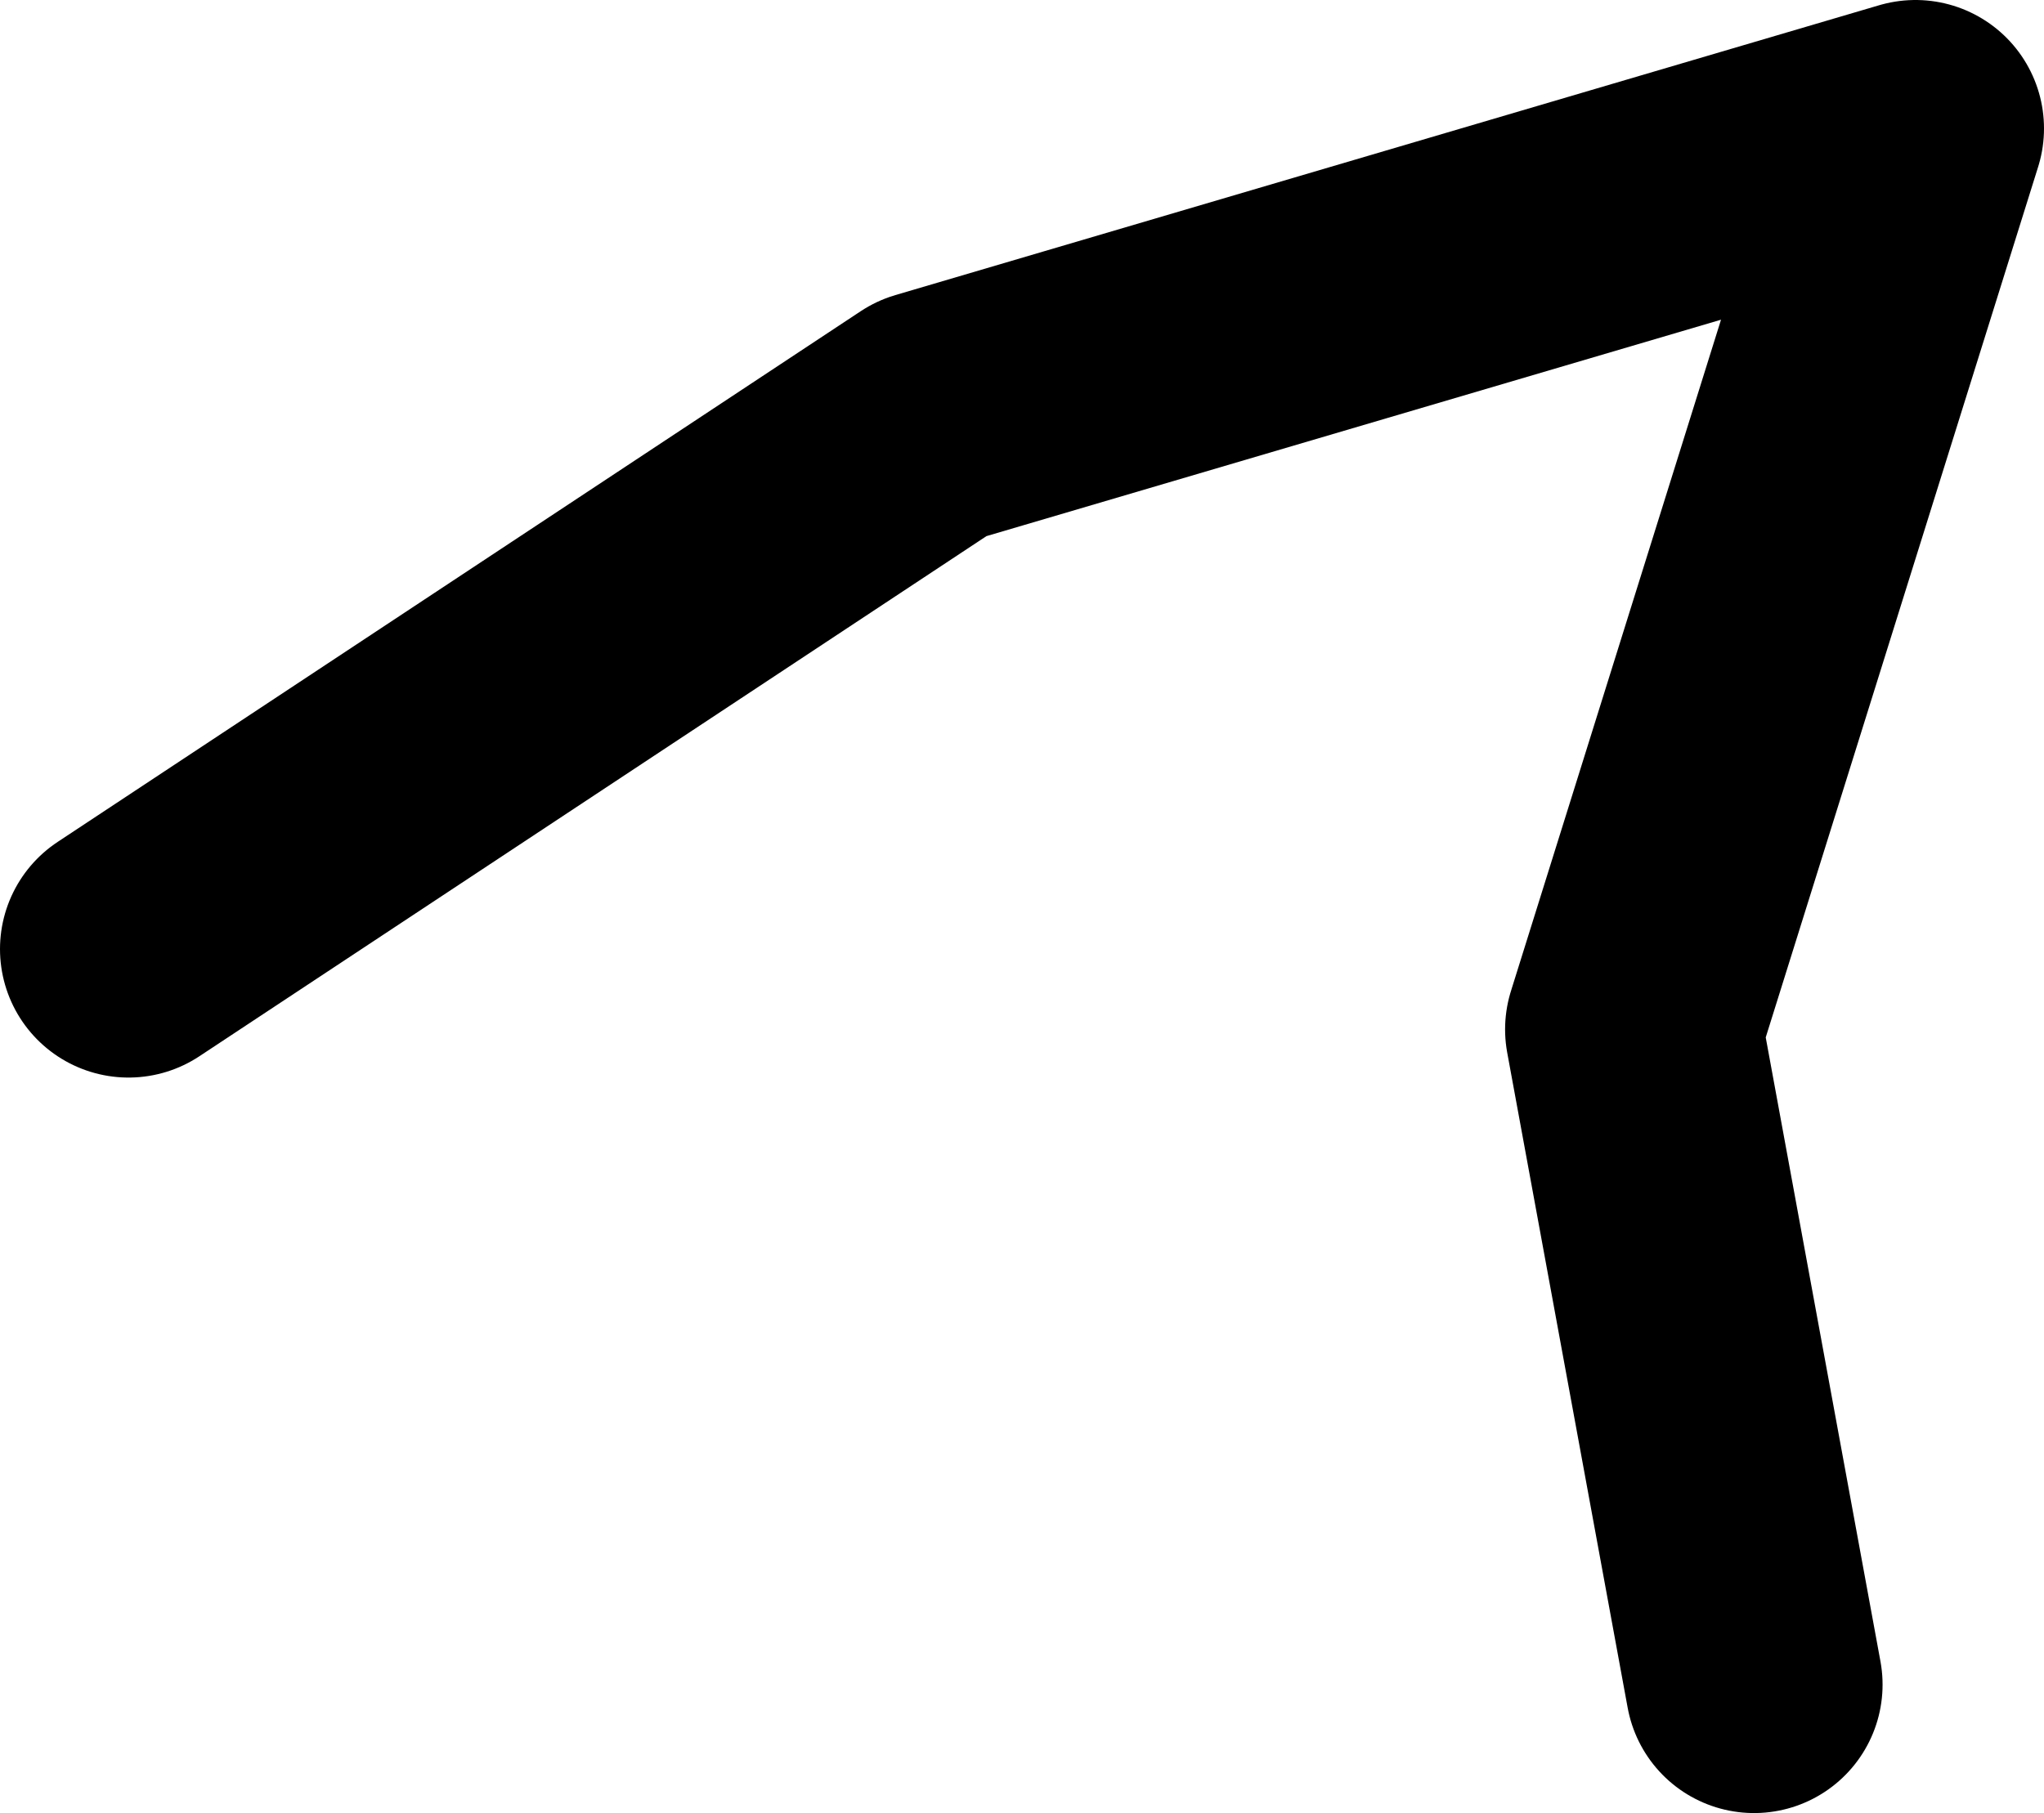<?xml version="1.0" encoding="UTF-8" standalone="no"?>
<svg xmlns:ffdec="https://www.free-decompiler.com/flash" xmlns:xlink="http://www.w3.org/1999/xlink" ffdec:objectType="shape" height="112.9px" width="127.25px" xmlns="http://www.w3.org/2000/svg">
  <g transform="matrix(1.0, 0.0, 0.0, 1.0, 86.0, -63.4)">
    <path d="M-78.0 122.5 L-28.0 89.45 33.25 71.4 15.7 127.5 23.2 168.3" fill="none" stroke="#000000" stroke-linecap="round" stroke-linejoin="round" stroke-width="16.0"/>
  </g>
</svg>
